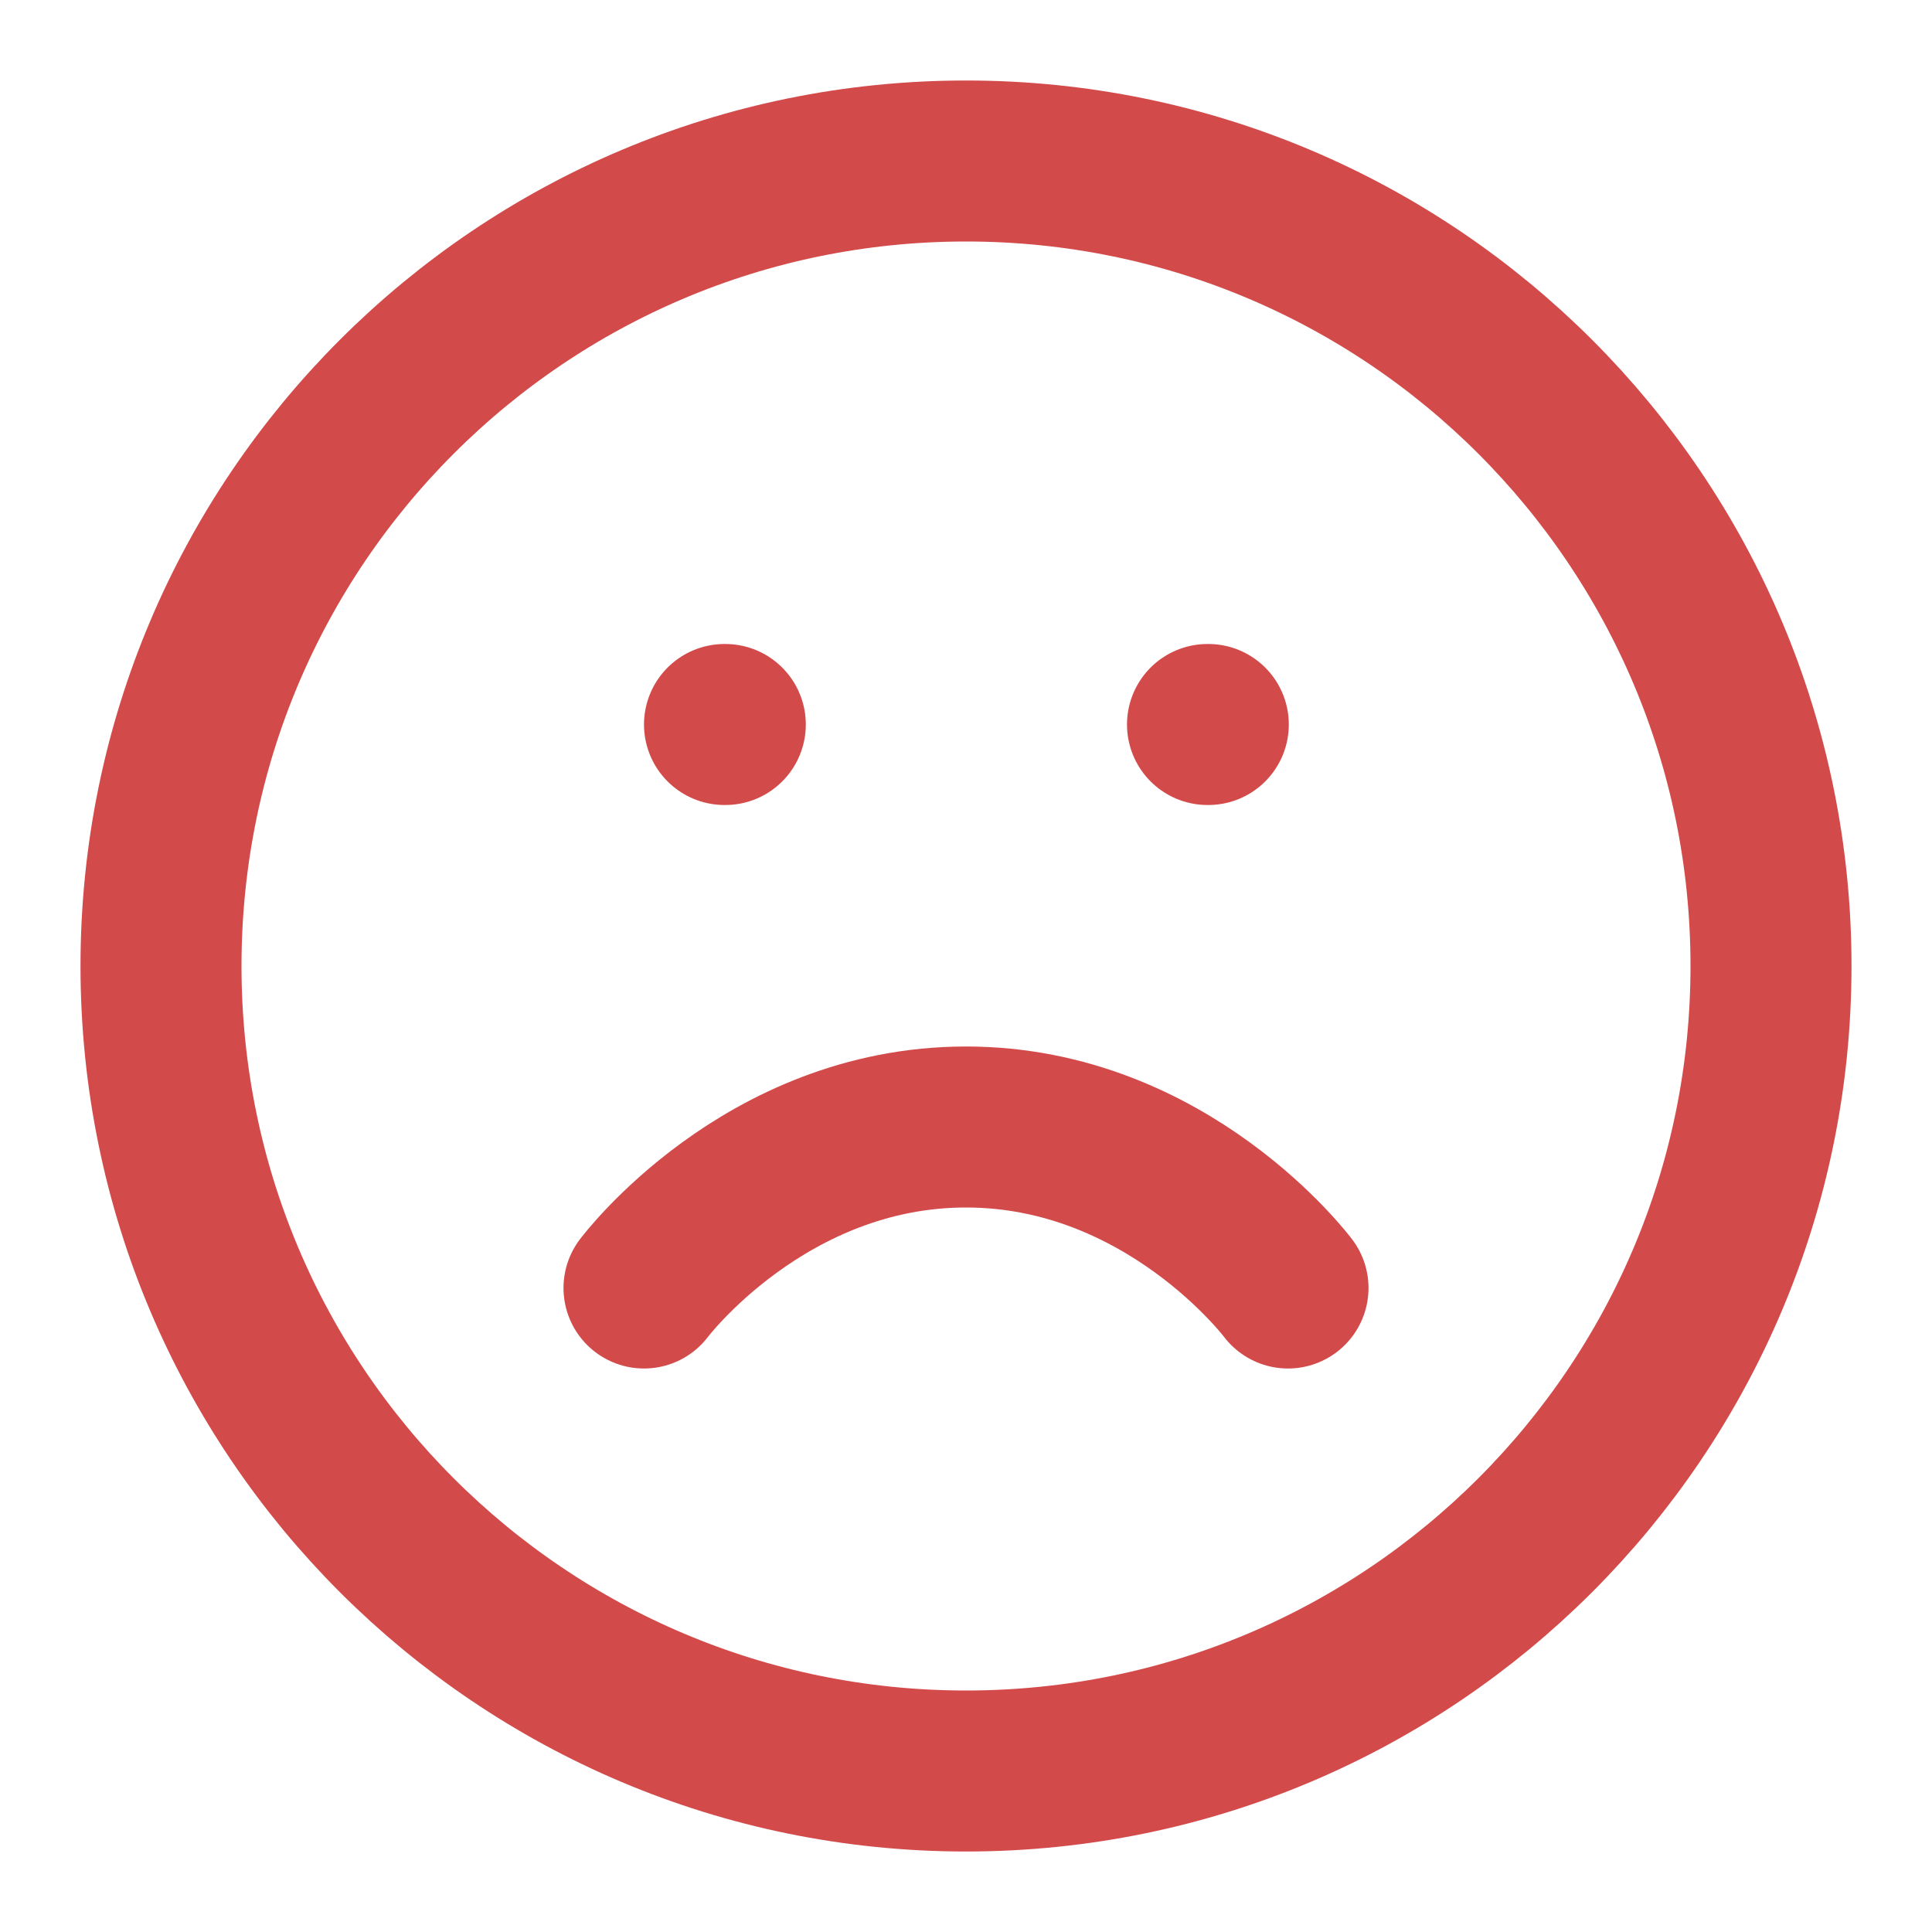<svg width="24" height="24" viewBox="0 0 24 24" fill="none" xmlns="http://www.w3.org/2000/svg">
<path d="M12 22C17.523 22 22 17.523 22 12C22 6.477 17.523 2 12 2C6.477 2 2 6.477 2 12C2 17.523 6.477 22 12 22Z" stroke="#D34A4A" stroke-width="2" stroke-linecap="round" stroke-linejoin="round"/>
<path d="M16 16C16 16 14.5 14 12 14C9.5 14 8 16 8 16" stroke="#D34A4A" stroke-width="2" stroke-linecap="round" stroke-linejoin="round"/>
<path d="M9 9H9.01" stroke="#D34A4A" stroke-width="2" stroke-linecap="round" stroke-linejoin="round"/>
<path d="M15 9H15.01" stroke="#D34A4A" stroke-width="2" stroke-linecap="round" stroke-linejoin="round"/>
</svg>
